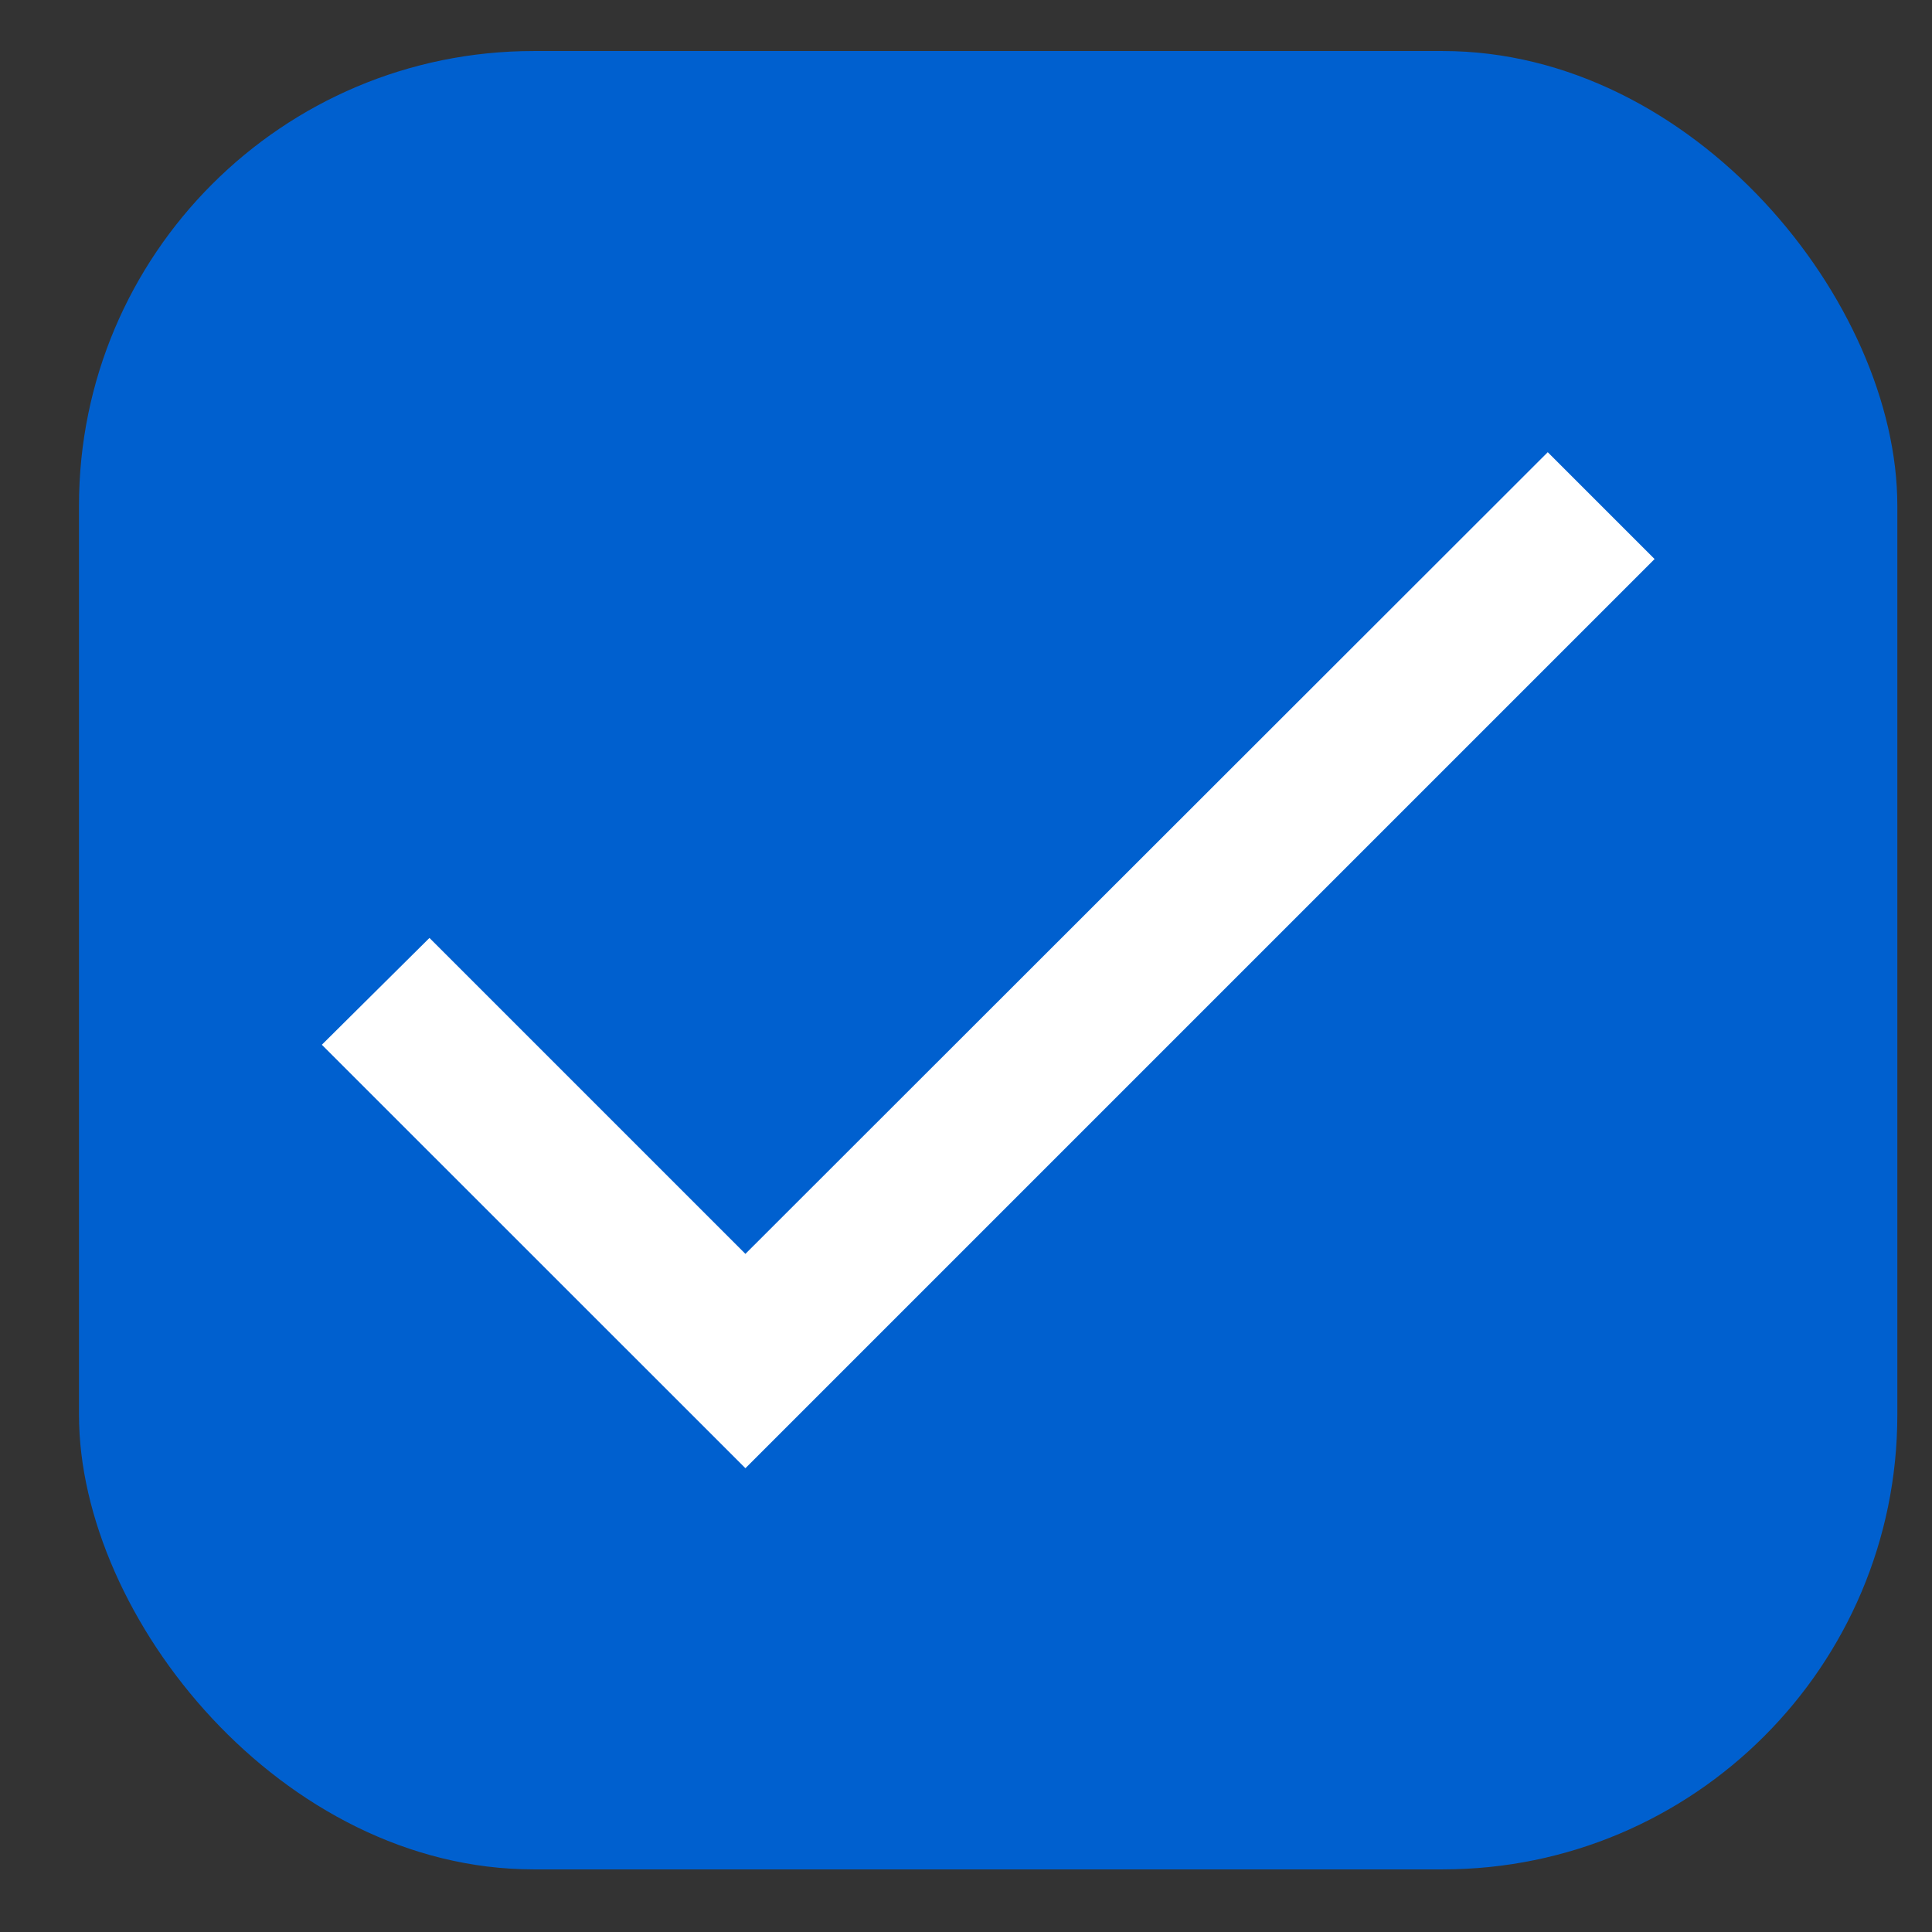 <svg width="17" height="17" viewBox="0 0 17 17" fill="none" xmlns="http://www.w3.org/2000/svg">
<rect x="0" y="0" width="17" height="17" fill="#333333" stroke="none"/>
<rect x="0.695" y="0.449" width="16" height="16" rx="4" fill="#0060CF"/>
<path fill-rule="evenodd" clip-rule="evenodd" d="M6.559 11.033L3.779 8.253L2.832 9.193L6.559 12.919L14.559 4.919L13.619 3.979L6.559 11.033Z" fill="white"/>
</svg>
